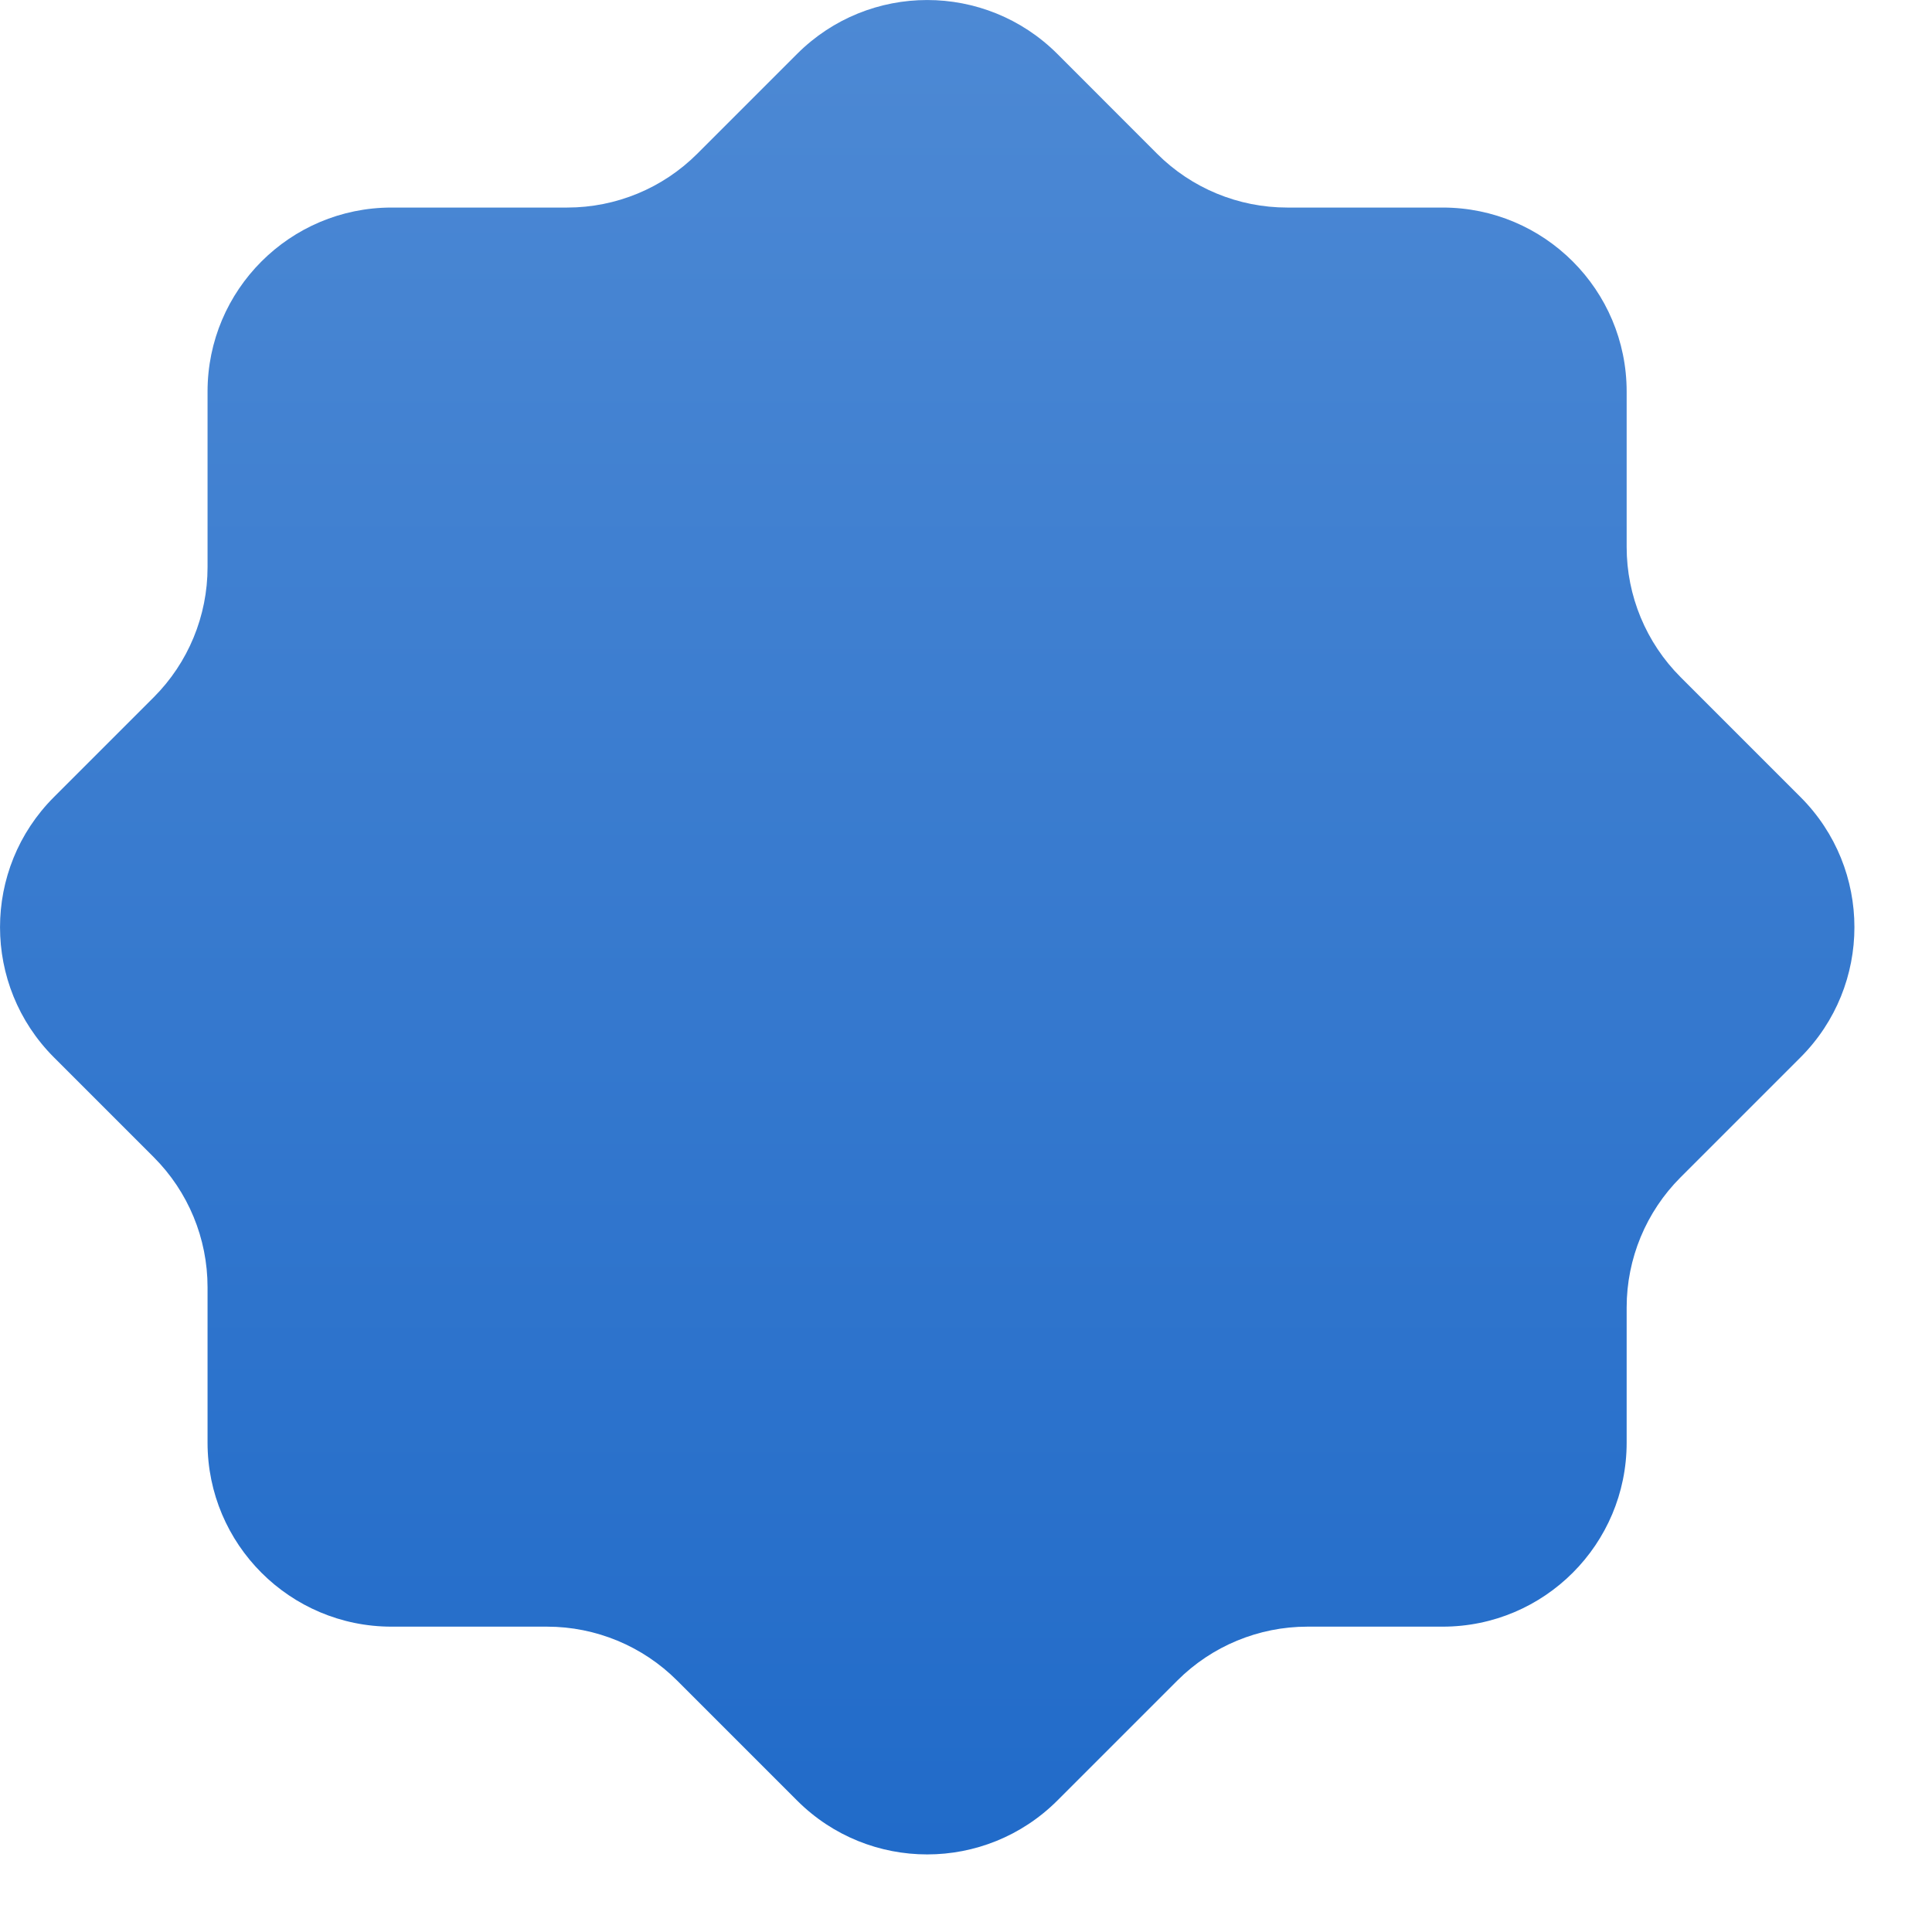<svg width="21" height="21" viewBox="0 0 21 21" fill="none" xmlns="http://www.w3.org/2000/svg">
<path fill-rule="evenodd" clip-rule="evenodd" d="M2.256 6.165C2.256 6.695 2.046 7.204 1.671 7.579L0.586 8.664C-0.195 9.445 -0.195 10.711 0.586 11.493L1.671 12.578C2.046 12.953 2.256 13.461 2.256 13.992V15.681C2.256 16.785 3.152 17.681 4.256 17.681H5.946C6.476 17.681 6.985 17.892 7.36 18.267L8.664 19.571C9.445 20.352 10.711 20.352 11.493 19.571L12.797 18.267C13.172 17.892 13.681 17.681 14.211 17.681H15.681C16.786 17.681 17.681 16.785 17.681 15.681V14.211C17.681 13.681 17.892 13.172 18.267 12.797L19.571 11.493C20.352 10.711 20.352 9.445 19.571 8.664L18.267 7.36C17.892 6.985 17.681 6.476 17.681 5.946V4.256C17.681 3.152 16.786 2.256 15.681 2.256H13.992C13.461 2.256 12.952 2.046 12.577 1.671L11.493 0.586C10.711 -0.195 9.445 -0.195 8.664 0.586L7.579 1.671C7.204 2.046 6.696 2.256 6.165 2.256H4.256C3.152 2.256 2.256 3.152 2.256 4.256V6.165Z" fill="url(#paint0_linear_1049_42193)"/>
<defs>
<linearGradient id="paint0_linear_1049_42193" x1="10.078" y1="0" x2="10.078" y2="20.157" gradientUnits="userSpaceOnUse">
<stop stop-color="#4D89D4"/>
<stop offset="1" stop-color="#216BC9"/>
</linearGradient>
</defs>
</svg>

